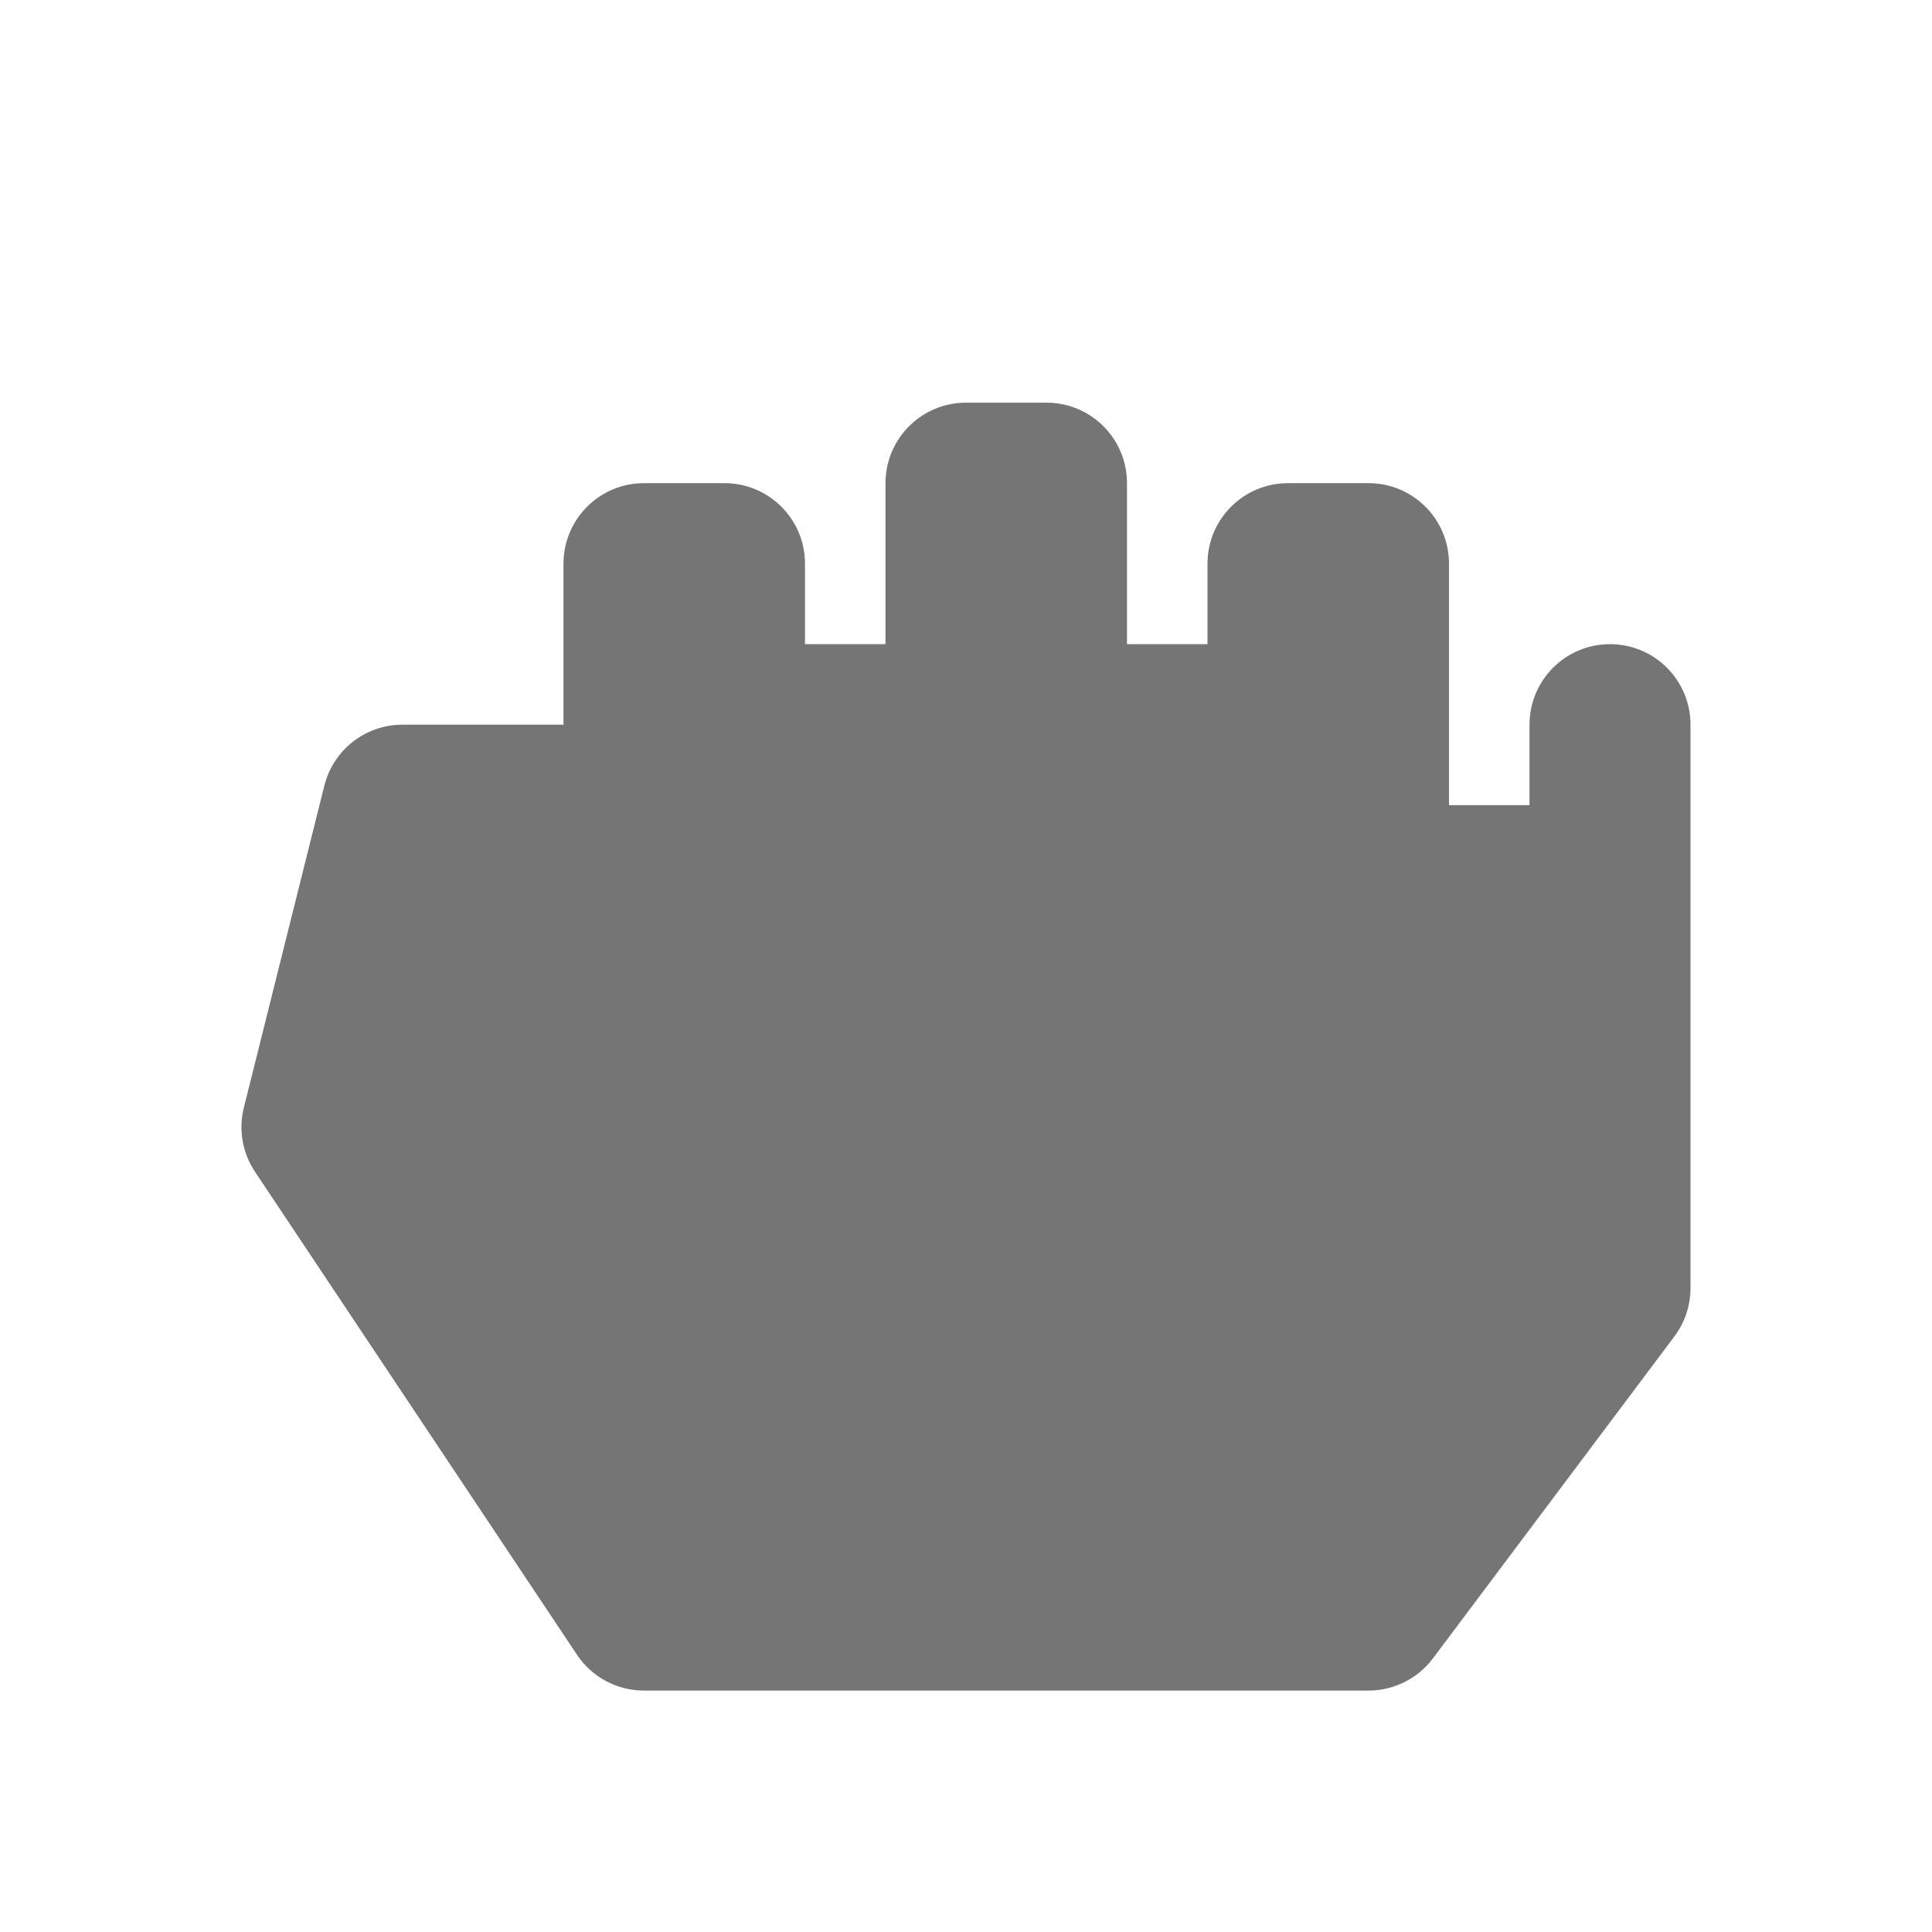 <?xml version="1.0" encoding="utf-8"?>
<!-- Generator: Adobe Illustrator 17.1.0, SVG Export Plug-In . SVG Version: 6.00 Build 0)  -->
<!DOCTYPE svg PUBLIC "-//W3C//DTD SVG 1.1//EN" "http://www.w3.org/Graphics/SVG/1.1/DTD/svg11.dtd">
<svg version="1.1" xmlns="http://www.w3.org/2000/svg" xmlns:xlink="http://www.w3.org/1999/xlink" x="0px" y="0px" width="24px"
	 height="24px" viewBox="0 0 24 24" enable-background="new 0 0 24 24" xml:space="preserve">
<g id="Frame_-_24px">
	<rect y="0.002" fill="none" width="24" height="24"/>
</g>
<g id="Filled_Icons">
	<path fill="#757575" d="M20,8.002c-0.553,0-1,0.448-1,1v1h-1v-3c0-0.552-0.447-1-1-1h-1c-0.553,0-1,0.448-1,1v1h-1v-2
		c0-0.552-0.447-1-1-1h-1c-0.553,0-1,0.448-1,1v2h-1v-1c0-0.552-0.447-1-1-1H8c-0.553,0-1,0.448-1,1v2H5
		c-0.459,0-0.859,0.312-0.971,0.758l-1,4c-0.068,0.273-0.018,0.562,0.139,0.797l4,6C7.353,20.834,7.666,21.001,8,21.001h9
		c0.315,0,0.611-0.148,0.8-0.4l3-4c0.13-0.173,0.2-0.384,0.2-0.6v-7C21,8.45,20.553,8.002,20,8.002z"/>
</g>
</svg>
